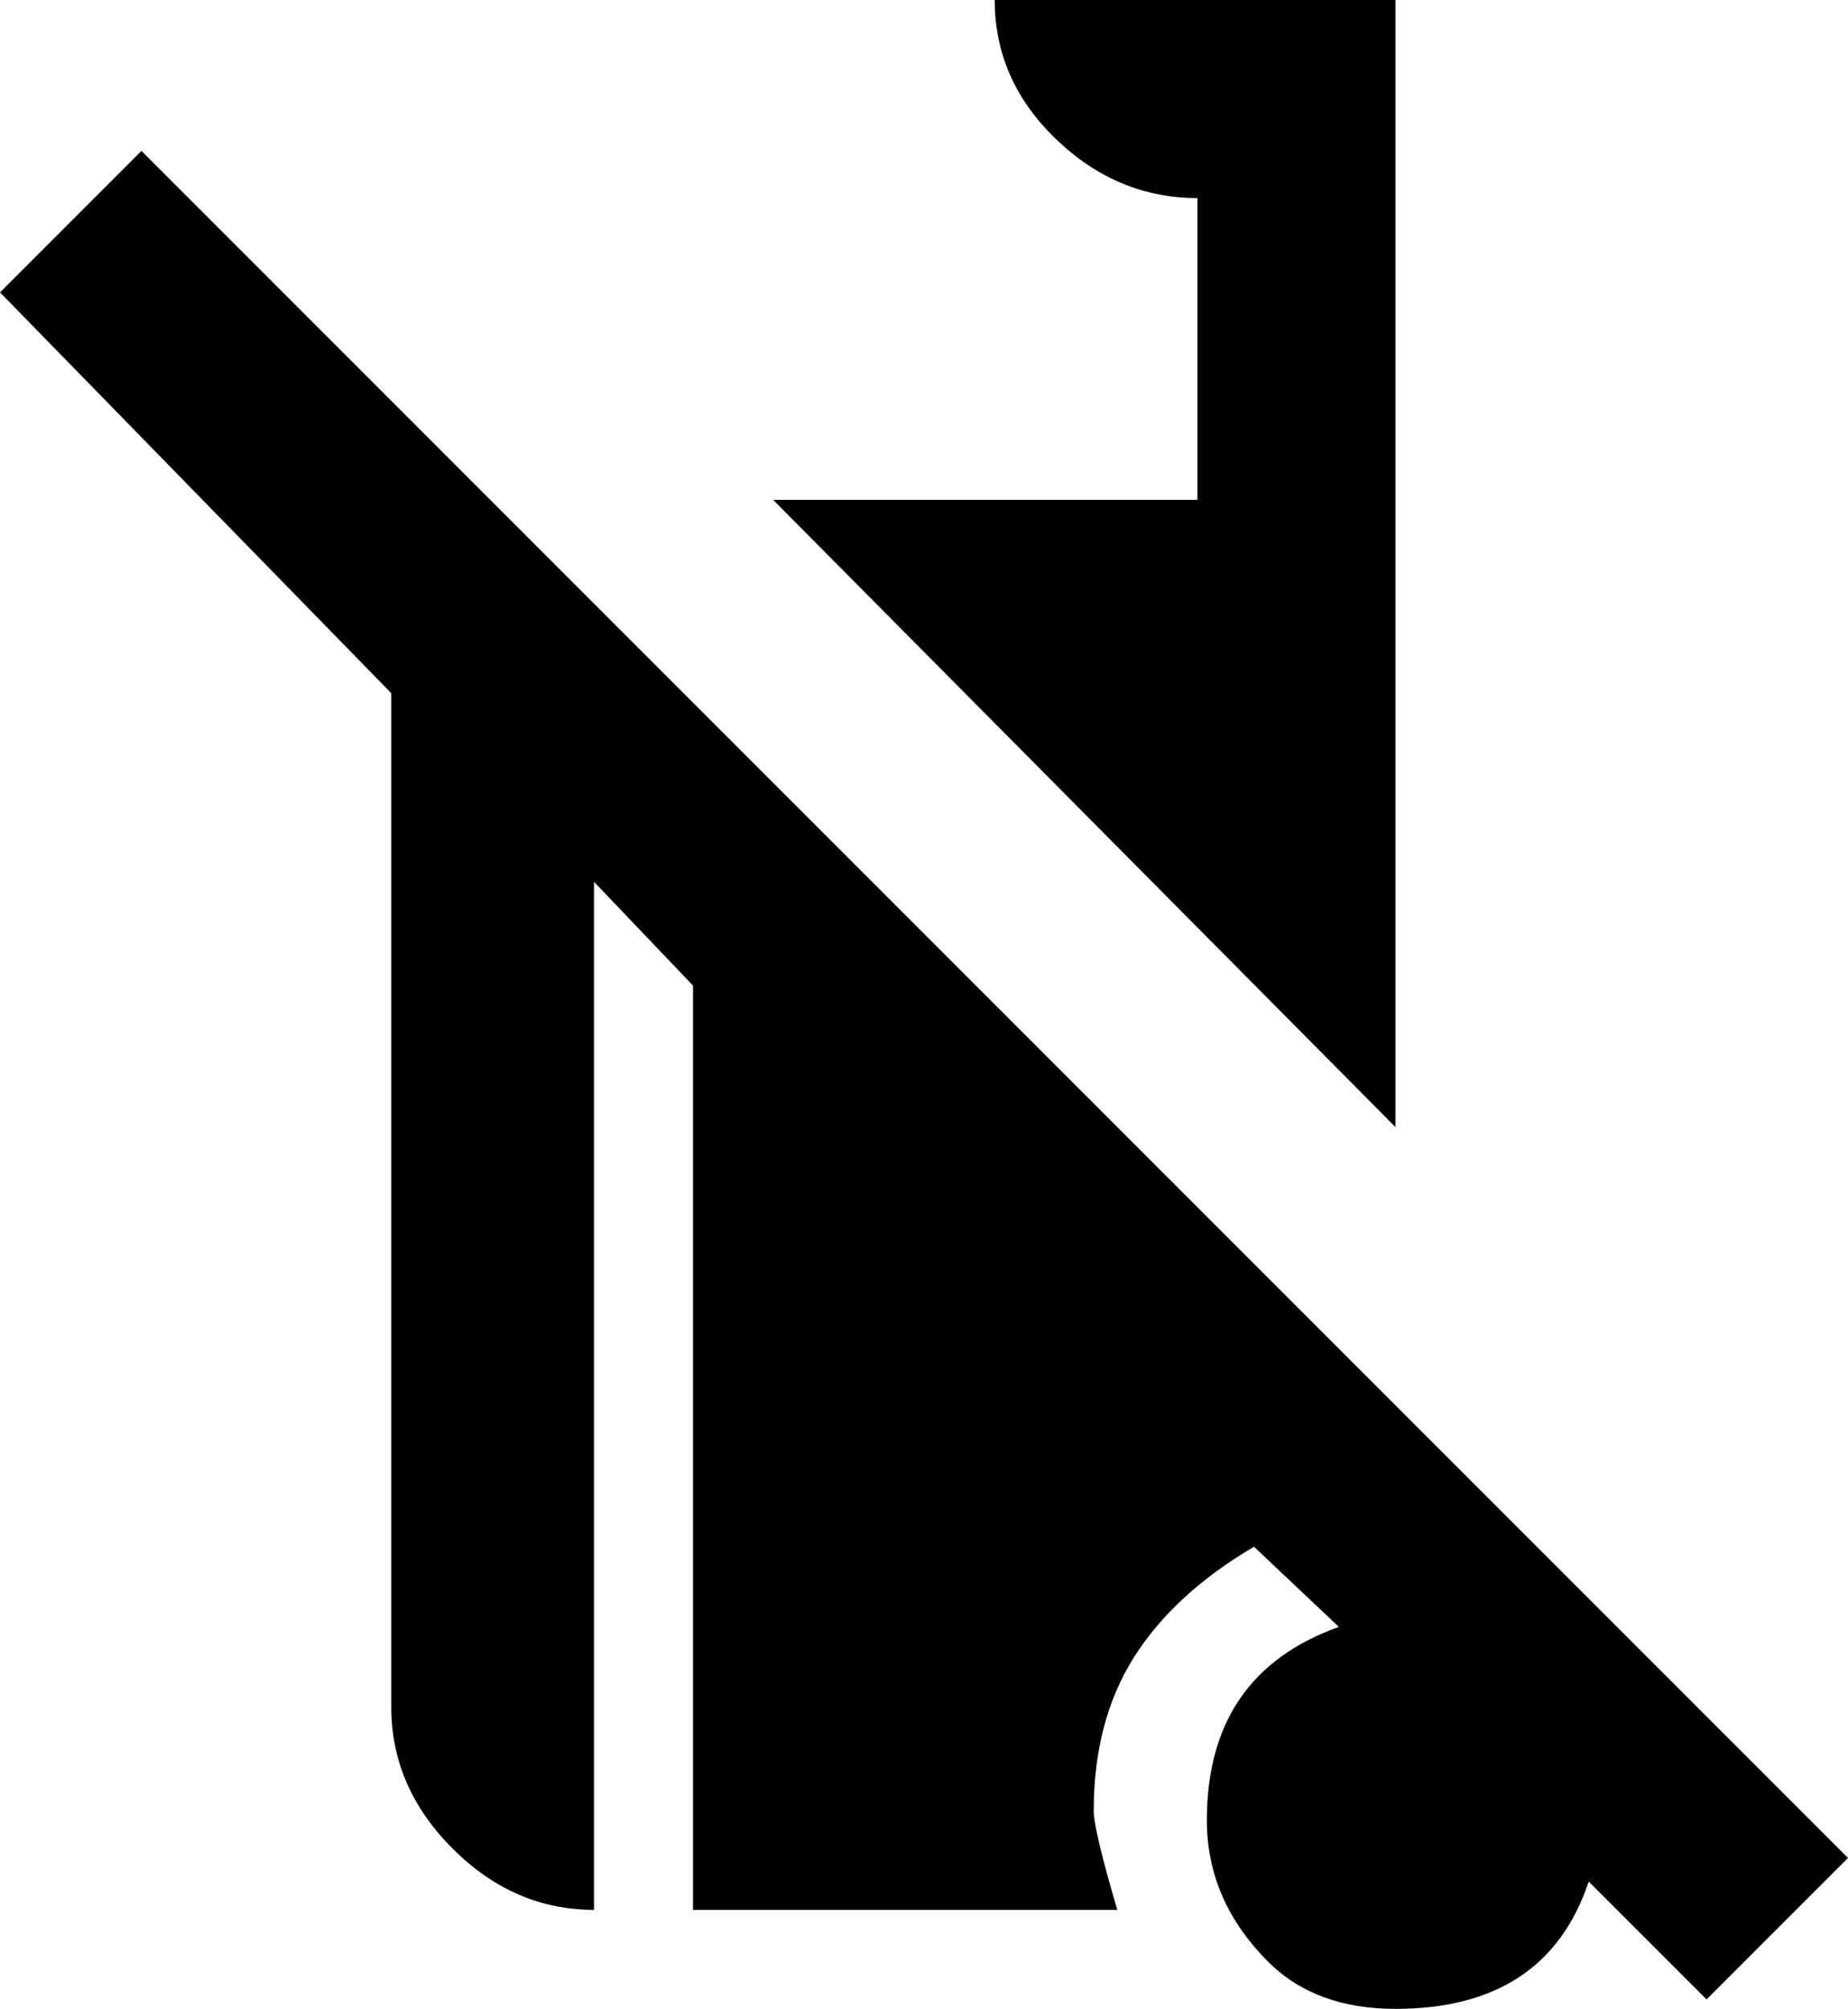 <svg xmlns="http://www.w3.org/2000/svg" viewBox="45 -21 392 426">
      <g transform="scale(1 -1) translate(0 -384)">
        <path d="M45 343 128 258V43Q128 26 141.0 13.0Q154 0 171 0V218L192 196V0H282Q277 17 277 21Q277 40 285.5 53.5Q294 67 311 77L329 60Q301 50 301 19Q301 2 314 -11Q324 -21 341 -21Q373 -21 382 6L407 -19L437 11L75 373ZM256 405Q256 388 269.0 375.5Q282 363 299 363V299H209L341 166V405Z" />
      </g>
    </svg>